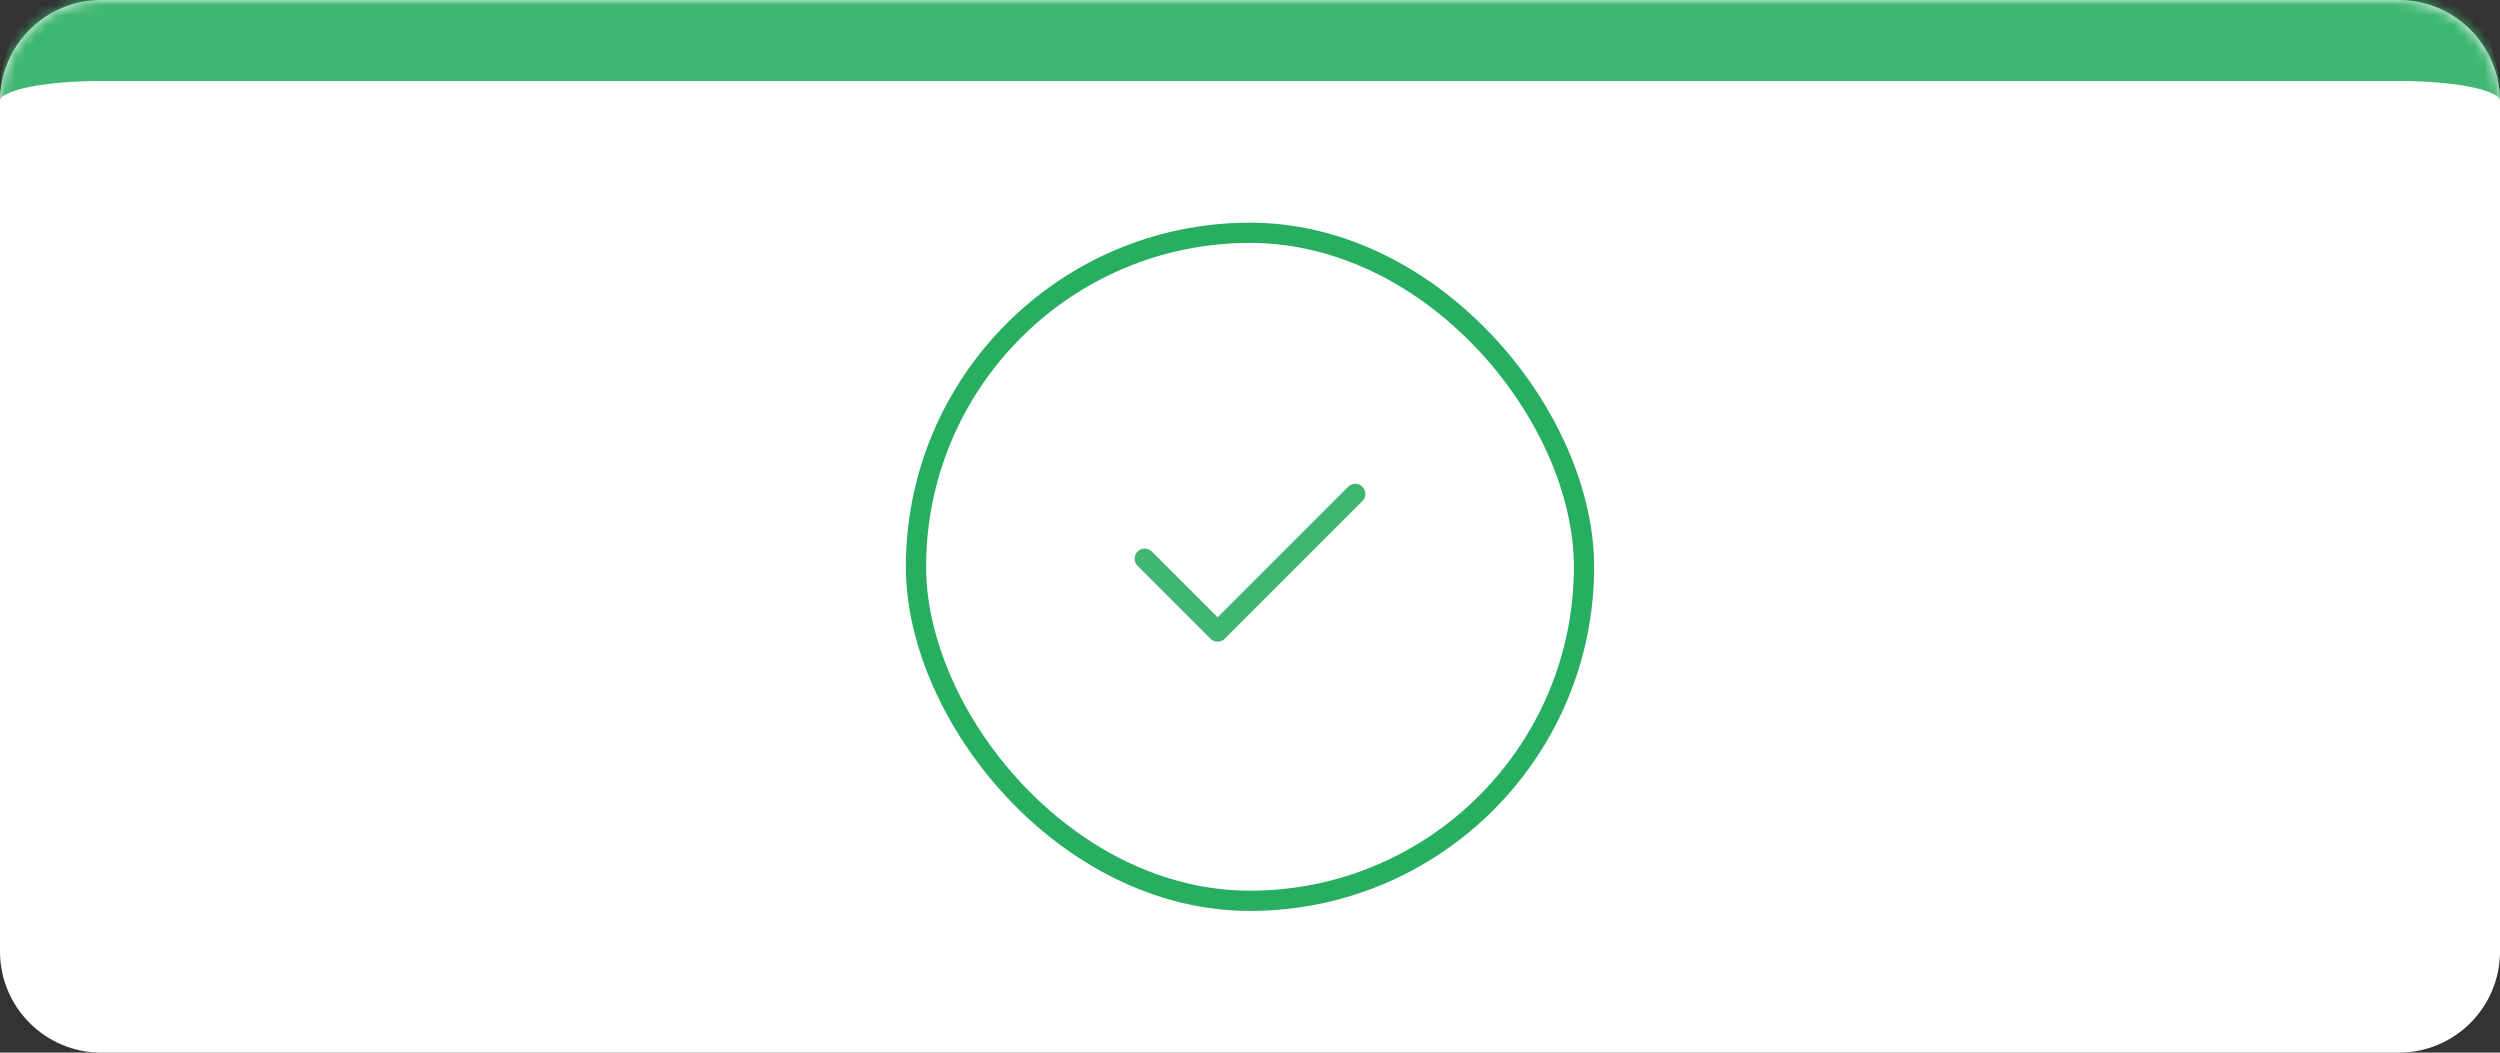 <svg width="247" height="104" viewBox="0 0 247 104" fill="none" xmlns="http://www.w3.org/2000/svg">
<rect x="0" y="0" width="247" height="104" fill="#333333" stroke="none"/>
<mask id="path-1-inside-1_11417_19728" fill="white">
<path d="M0 10C0 4.477 4.477 0 10 0H237C242.523 0 247 4.477 247 10V94C247 99.523 242.523 104 237 104H10C4.477 104 0 99.523 0 94V10Z"/>
</mask>
<path d="M0 10C0 4.477 4.477 0 10 0H237C242.523 0 247 4.477 247 10V94C247 99.523 242.523 104 237 104H10C4.477 104 0 99.523 0 94V10Z" fill="white"/>
<path d="M0 10C0 0.059 8.059 -8 18 -8H229C238.941 -8 247 0.059 247 10C247 8.895 242.523 8 237 8H10C4.477 8 0 8.895 0 10ZM247 104H0H247ZM0 104V0V104ZM247 0V104V0Z" fill="#3FB772" mask="url(#path-1-inside-1_11417_19728)"/>
<rect x="90.5" y="23" width="66" height="66" rx="33" fill="white"/>
<rect x="90.5" y="23" width="66" height="66" rx="33" stroke="#27AE60" stroke-width="2"/>
<path d="M113.1 55.2L120.3 62.4L133.9 48.8" stroke="#3FB772" stroke-width="2" stroke-linecap="round" stroke-linejoin="round"/>
</svg>
